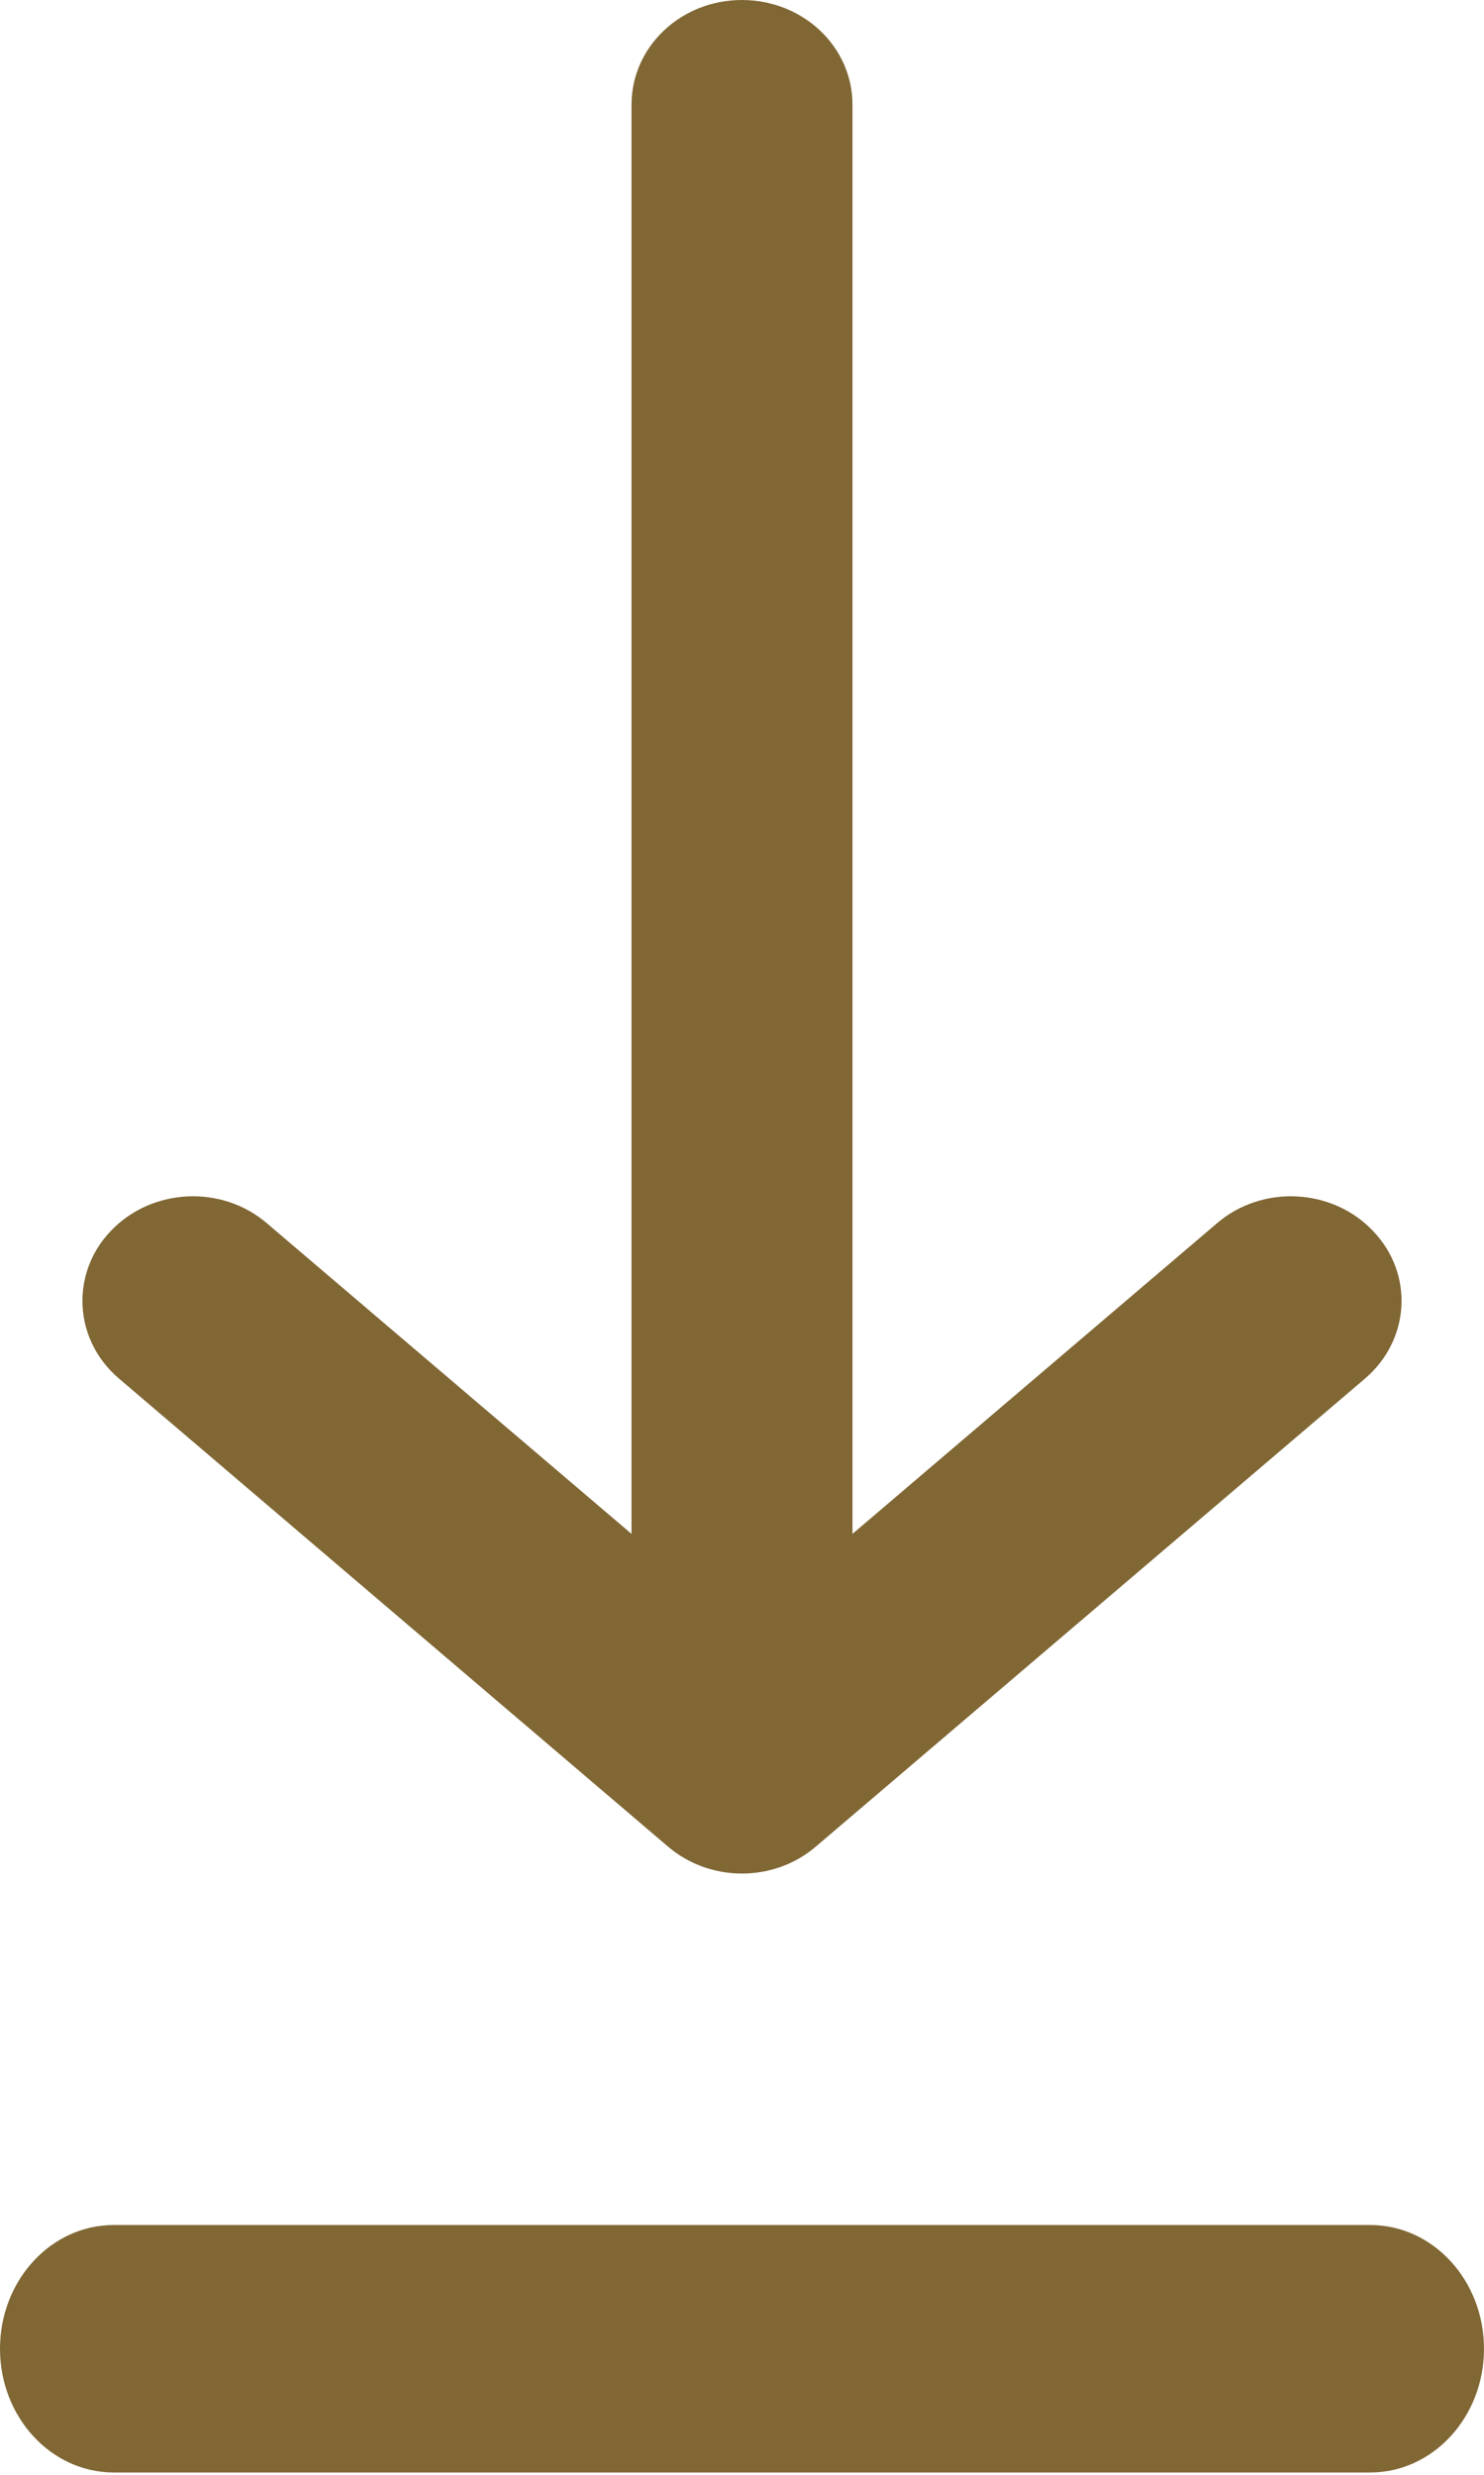 <?xml version="1.0" encoding="UTF-8" standalone="no"?>
<svg width="9px" height="15px" viewBox="0 0 9 15" version="1.1" xmlns="http://www.w3.org/2000/svg" xmlns:xlink="http://www.w3.org/1999/xlink">
    <!-- Generator: Sketch 49.1 (51147) - http://www.bohemiancoding.com/sketch -->
    <title>others/download_icon</title>
    <desc>Created with Sketch.</desc>
    <defs></defs>
    <g id="library" stroke="none" stroke-width="1" fill="none" fill-rule="evenodd">
        <g id="others/download_icon" transform="translate(-1, -1)" fill="#806734">
            <g transform="translate(1, 1)">
                <path d="M4.947,11.193 L8.278,8.356 C8.553,8.121 8.576,7.721 8.327,7.461 C8.08,7.201 7.657,7.179 7.382,7.413 L5.17,9.297 L5.17,0.634 C5.17,0.283 4.87,0 4.499,0 C4.13,0 3.83,0.283 3.83,0.634 L3.83,9.297 L1.617,7.413 C1.343,7.179 0.919,7.201 0.672,7.461 C0.556,7.582 0.5,7.734 0.5,7.885 C0.5,8.059 0.575,8.231 0.722,8.356 L4.052,11.193 C4.307,11.41 4.693,11.41 4.947,11.193" id="Fill-1"></path>
                <path d="M8.31,14.986 L0.69,14.986 C0.309,14.986 0,14.65 0,14.236 C0,13.822 0.309,13.486 0.69,13.486 L8.31,13.486 C8.691,13.486 9,13.822 9,14.236 C9,14.65 8.691,14.986 8.31,14.986" id="Fill-3"></path>
            </g>
        </g>
    </g>
</svg>